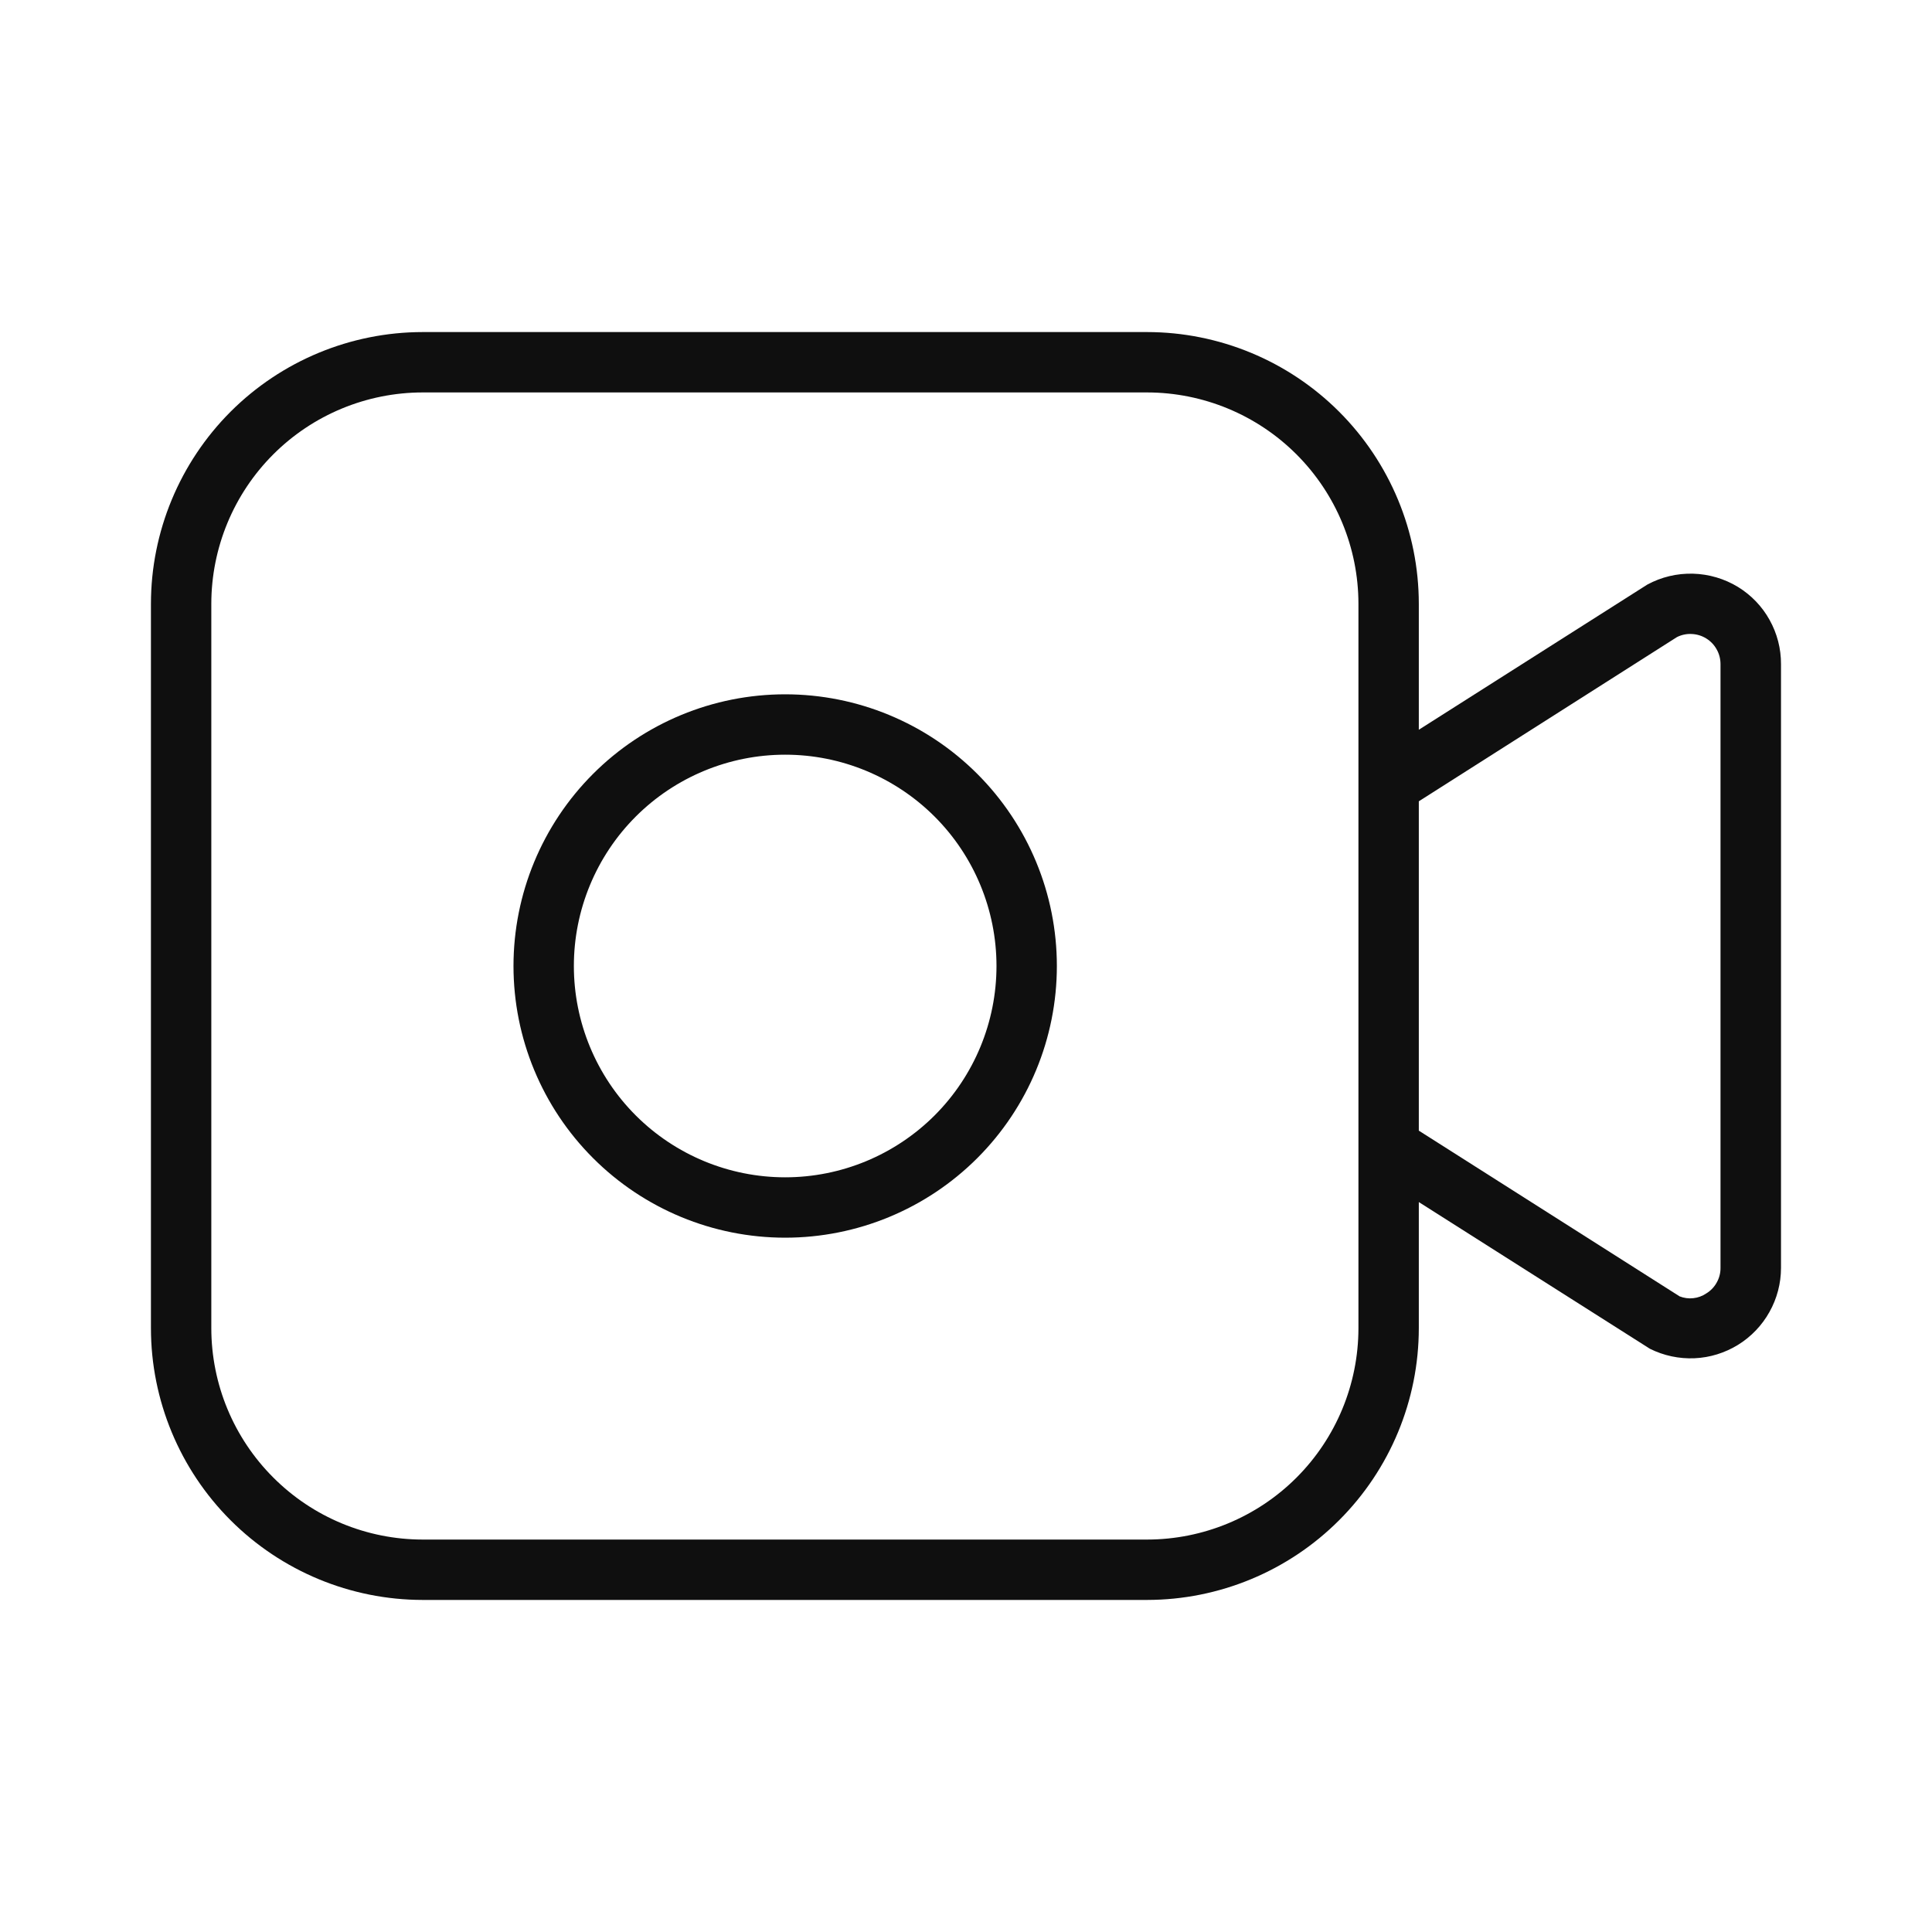 <svg width="32" height="32" viewBox="0 0 32 32" fill="none" xmlns="http://www.w3.org/2000/svg">
<path d="M28.787 9.722C28.562 9.585 28.304 9.509 28.041 9.502C27.777 9.495 27.516 9.557 27.284 9.683L23.5 12.087V10C23.499 8.807 23.024 7.663 22.18 6.819C21.337 5.976 20.193 5.501 19 5.5H7C5.807 5.501 4.663 5.976 3.819 6.819C2.976 7.663 2.501 8.807 2.5 10V22C2.501 23.193 2.976 24.337 3.819 25.18C4.663 26.024 5.807 26.499 7 26.5H19C20.193 26.499 21.337 26.024 22.18 25.18C23.024 24.337 23.499 23.193 23.5 22V19.91L27.328 22.34C27.557 22.454 27.811 22.508 28.066 22.497C28.321 22.486 28.569 22.409 28.787 22.275C29.004 22.141 29.184 21.953 29.308 21.73C29.433 21.507 29.499 21.256 29.499 21V11C29.5 10.744 29.435 10.492 29.31 10.268C29.186 10.044 29.005 9.856 28.787 9.722ZM22.5 22C22.499 22.928 22.13 23.818 21.474 24.474C20.818 25.13 19.928 25.499 19 25.5H7C6.072 25.499 5.183 25.13 4.527 24.473C3.87 23.817 3.501 22.928 3.5 22V10C3.501 9.072 3.87 8.182 4.526 7.526C5.182 6.87 6.072 6.501 7 6.5H19C19.928 6.501 20.818 6.87 21.474 7.526C22.13 8.182 22.499 9.072 22.5 10V22ZM28.497 21C28.498 21.085 28.476 21.169 28.434 21.243C28.393 21.318 28.333 21.38 28.26 21.424C28.196 21.467 28.123 21.494 28.046 21.502C27.969 21.511 27.892 21.5 27.82 21.472L23.5 18.727V13.272L27.776 10.552C27.852 10.514 27.937 10.496 28.022 10.501C28.107 10.505 28.189 10.53 28.261 10.575C28.334 10.62 28.393 10.682 28.434 10.757C28.476 10.831 28.497 10.915 28.497 11V21Z" fill="#0F0F0F"/>
<path d="M13.005 11.5C11.811 11.5 10.667 11.974 9.823 12.818C8.979 13.662 8.505 14.806 8.505 16C8.505 17.194 8.979 18.338 9.823 19.182C10.667 20.026 11.811 20.5 13.005 20.5C14.198 20.5 15.343 20.026 16.187 19.182C17.031 18.338 17.505 17.194 17.505 16C17.505 14.806 17.031 13.662 16.187 12.818C15.343 11.974 14.198 11.5 13.005 11.5ZM13.005 19.5C12.077 19.5 11.186 19.131 10.53 18.475C9.874 17.819 9.505 16.928 9.505 16C9.505 15.072 9.874 14.181 10.53 13.525C11.186 12.869 12.077 12.5 13.005 12.5C13.933 12.5 14.823 12.869 15.48 13.525C16.136 14.181 16.505 15.072 16.505 16C16.505 16.928 16.136 17.819 15.48 18.475C14.823 19.131 13.933 19.5 13.005 19.5Z" fill="#0F0F0F"/>
</svg>
